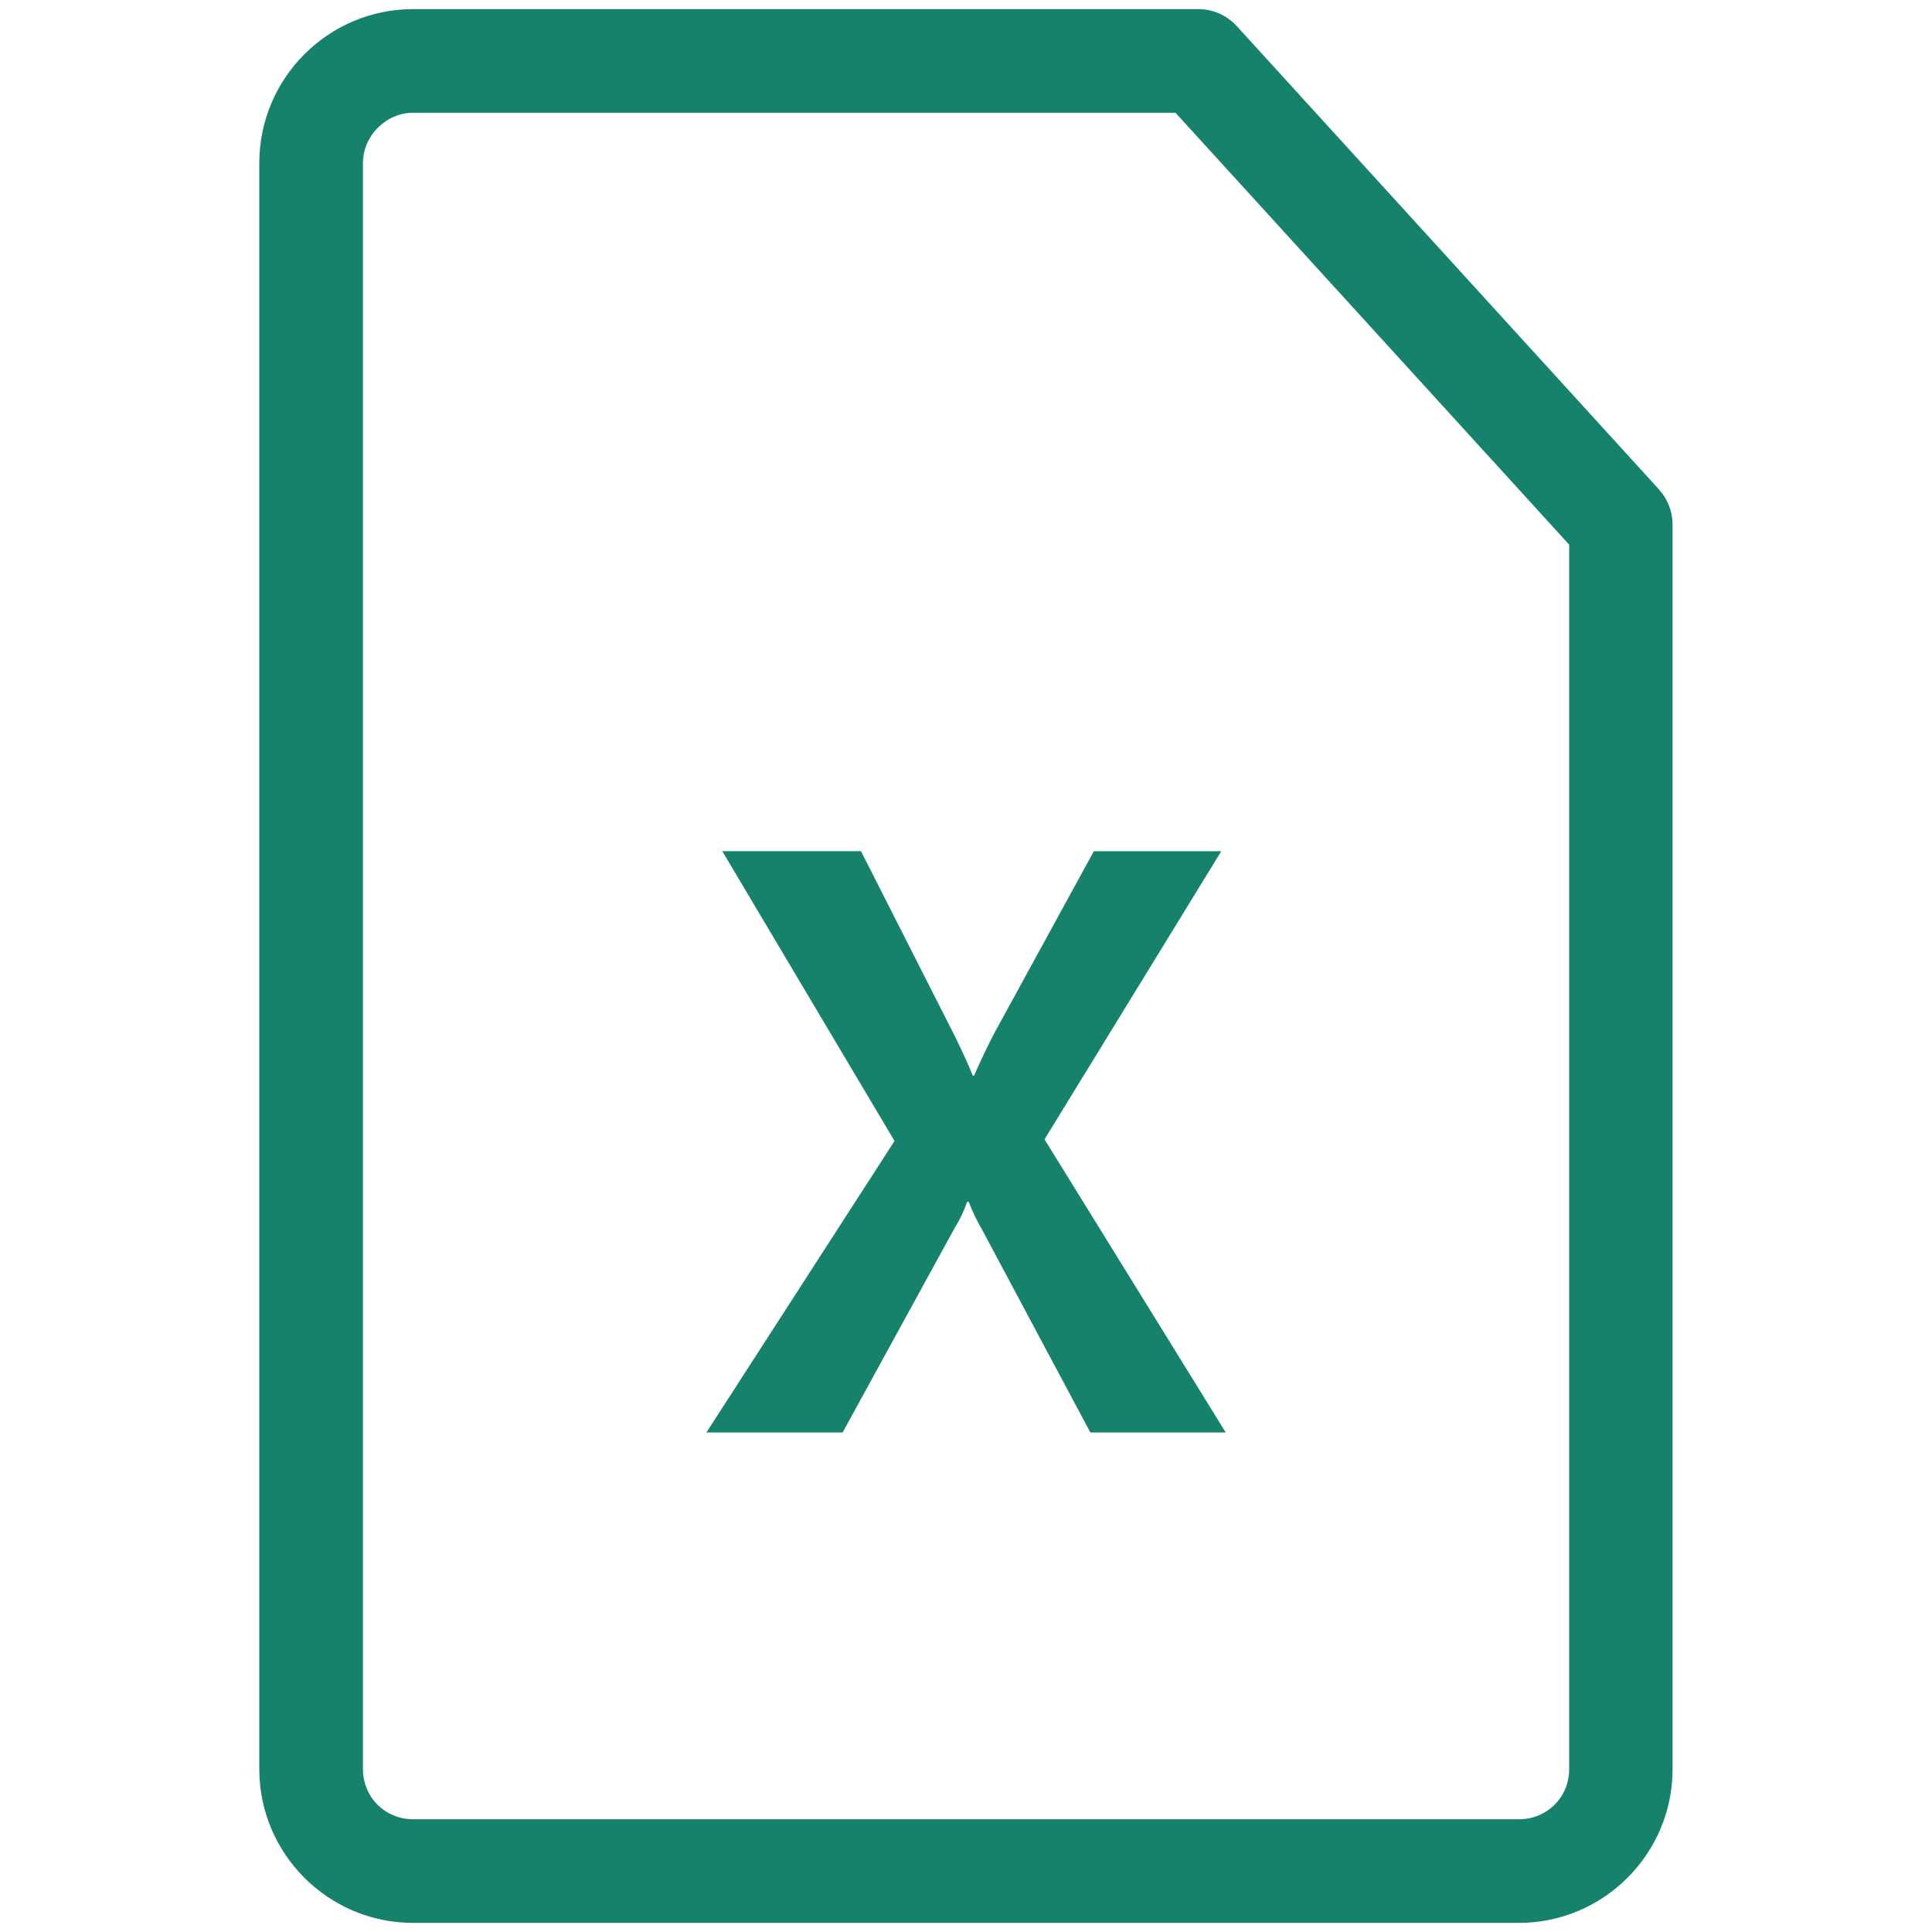 <svg data-tags="slack,excel asset" id="brand_slackExcelAsset_clr__a" data-name="Layer 1" xmlns="http://www.w3.org/2000/svg" viewBox="0 0 14 14"><path fill="#17826c" d="m7.927,6.167l-.728,1.331c-.049.096-.096.195-.141.297h-.009c-.024-.063-.067-.158-.129-.285l-.681-1.342h-1.005l1.248,2.1-1.363,2.112h.987l.811-1.48c.038-.06.068-.124.091-.191h.012c.026.068.057.134.094.197l.787,1.474h.981l-1.313-2.124,1.281-2.088h-.922Z"/><path fill="#17826c" d="m12.023,3.548L8.961.188c-.071-.077-.172-.122-.277-.122H2.994C2.379.066,1.879.566,1.879,1.182v11.638c0,.614.5,1.114,1.114,1.114h8.013c.614,0,1.114-.5,1.114-1.114V3.801c0-.094-.035-.184-.098-.253Zm-.652,9.271c0,.204-.16.364-.364.364H2.994c-.204,0-.364-.16-.364-.364V1.182c0-.198.167-.365.364-.365h5.524l2.853,3.13v8.873Z"/></svg>
